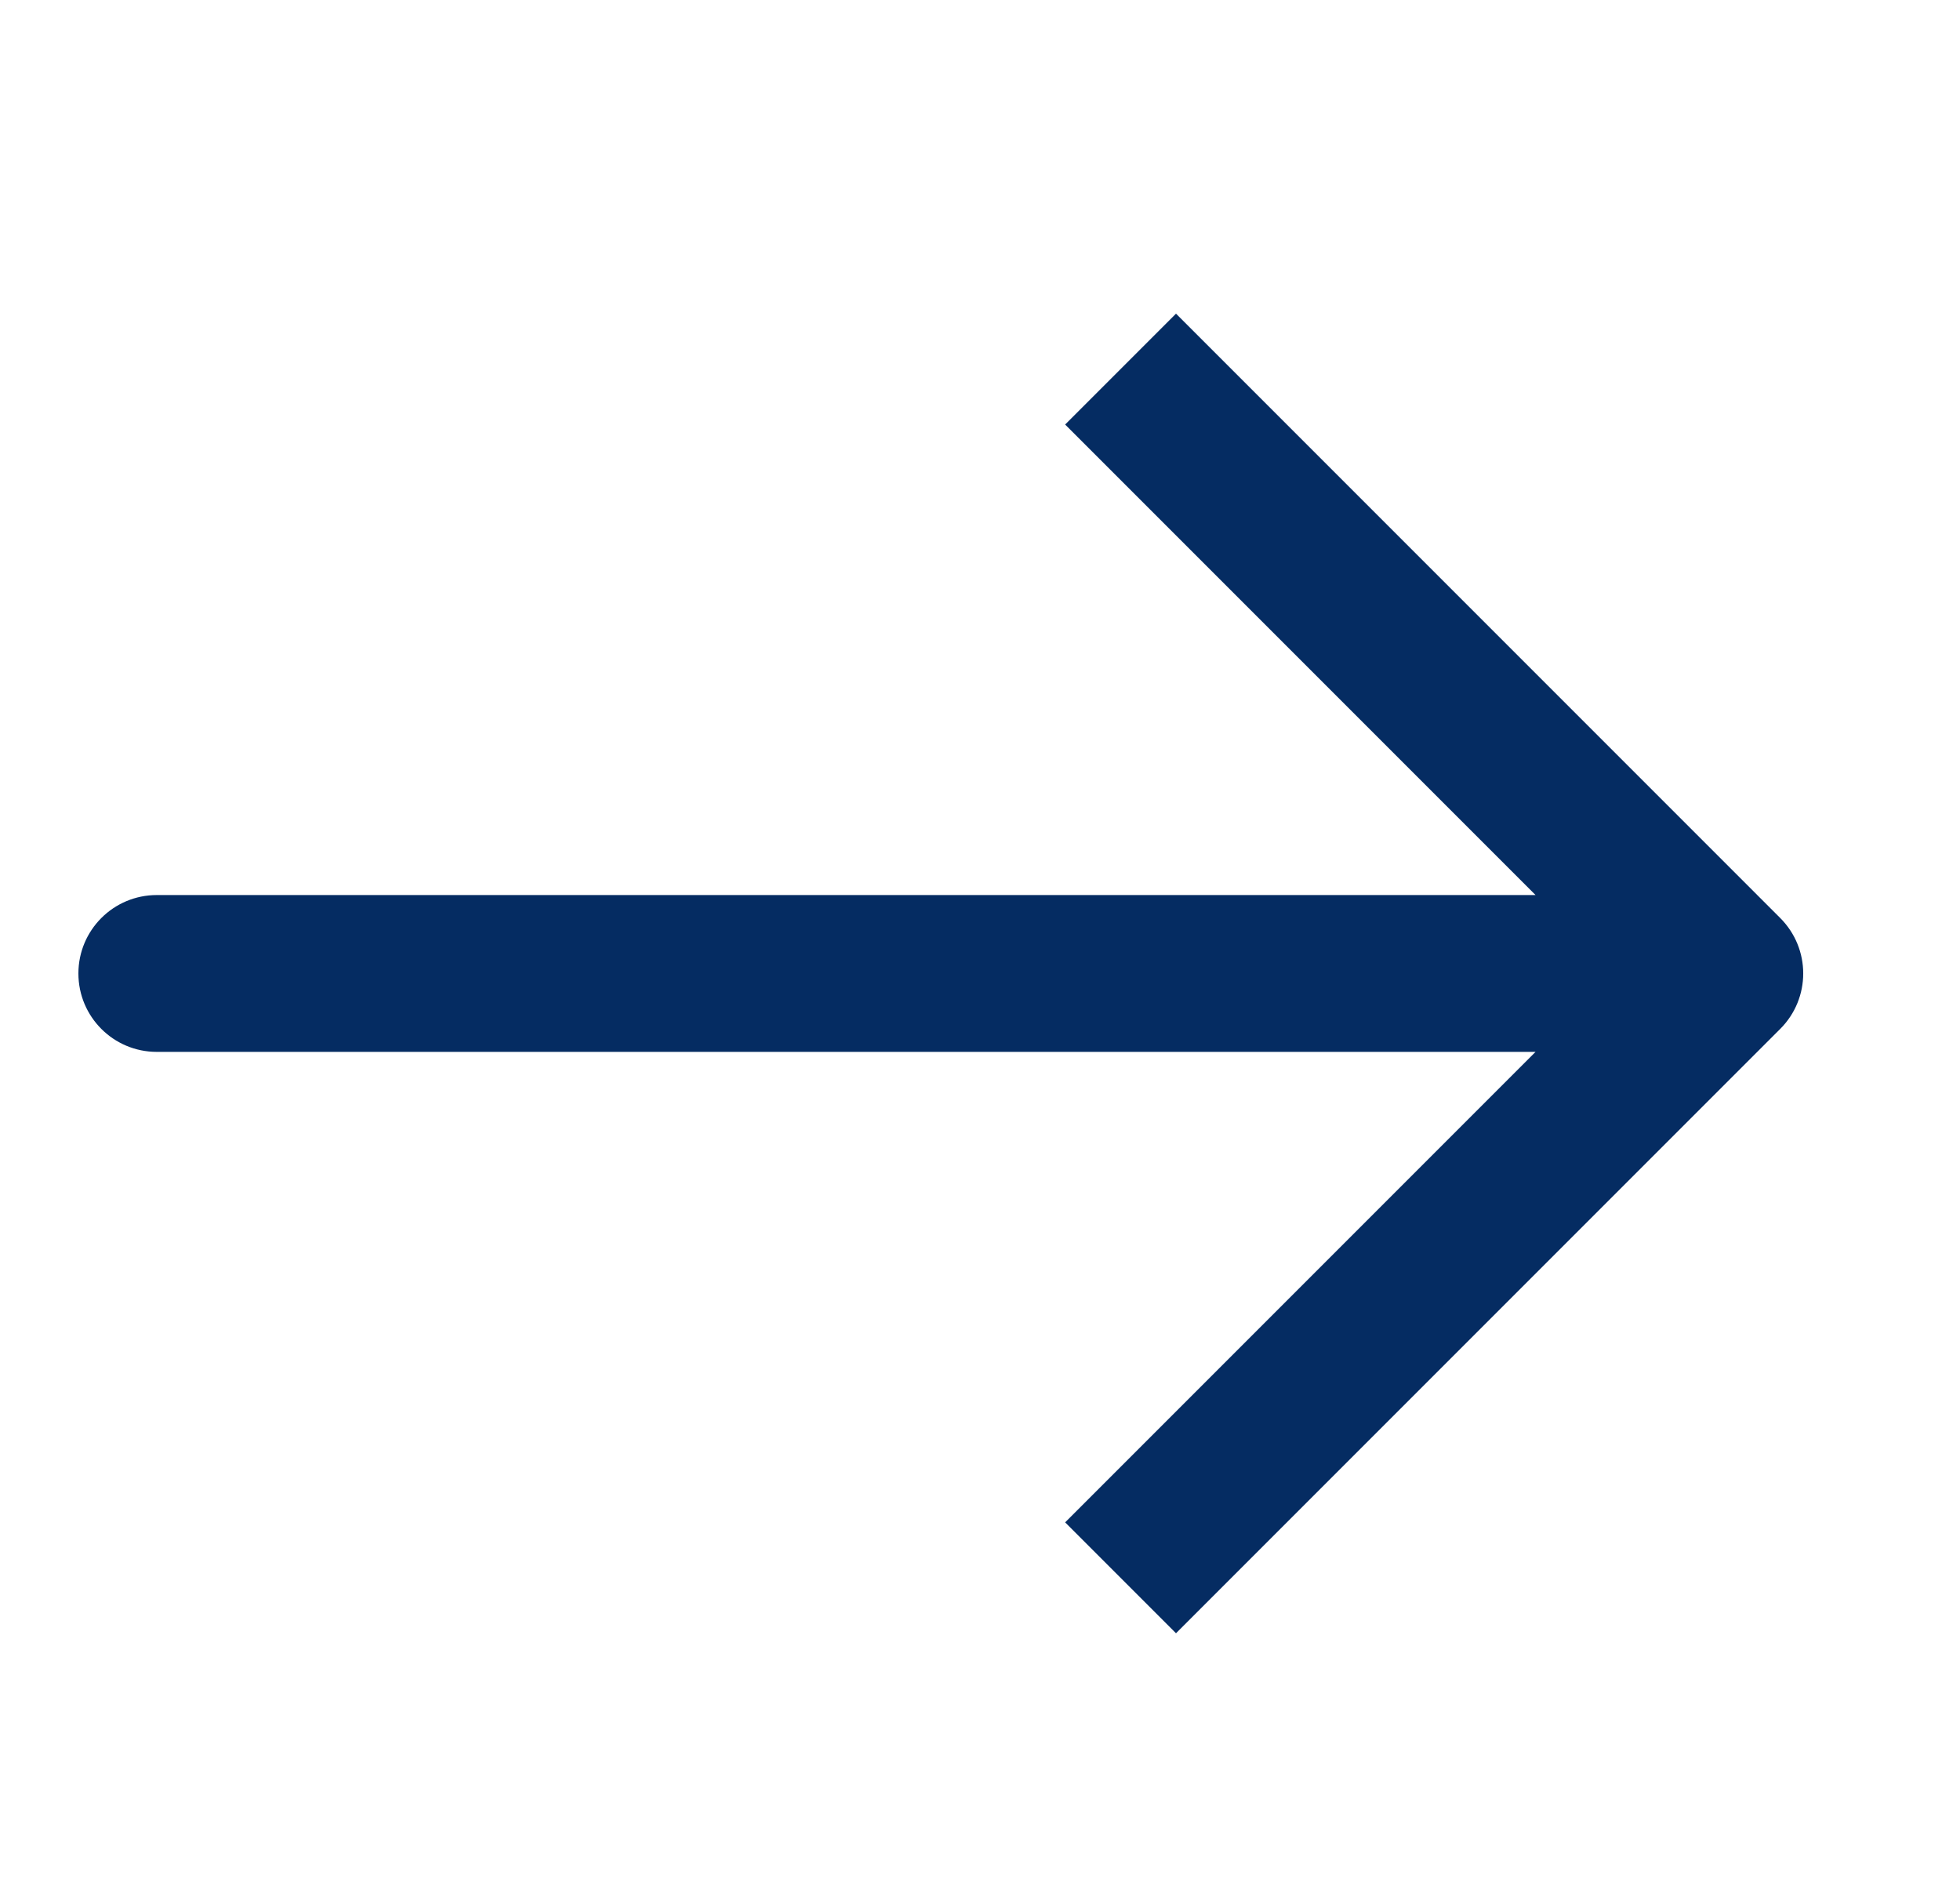 <svg width="25" height="24" viewBox="0 0 25 24" fill="none" xmlns="http://www.w3.org/2000/svg">
<path d="M22.707 11.707L15 4L13.586 5.414L19.586 11.414H2C1.447 11.414 1 11.862 1 12.414C1 12.966 1.447 13.414 2 13.414H19.586L13.586 19.414L15 20.828L22.707 13.121C23.098 12.73 23.098 12.098 22.707 11.707Z" fill="#052C62"/>
</svg>
